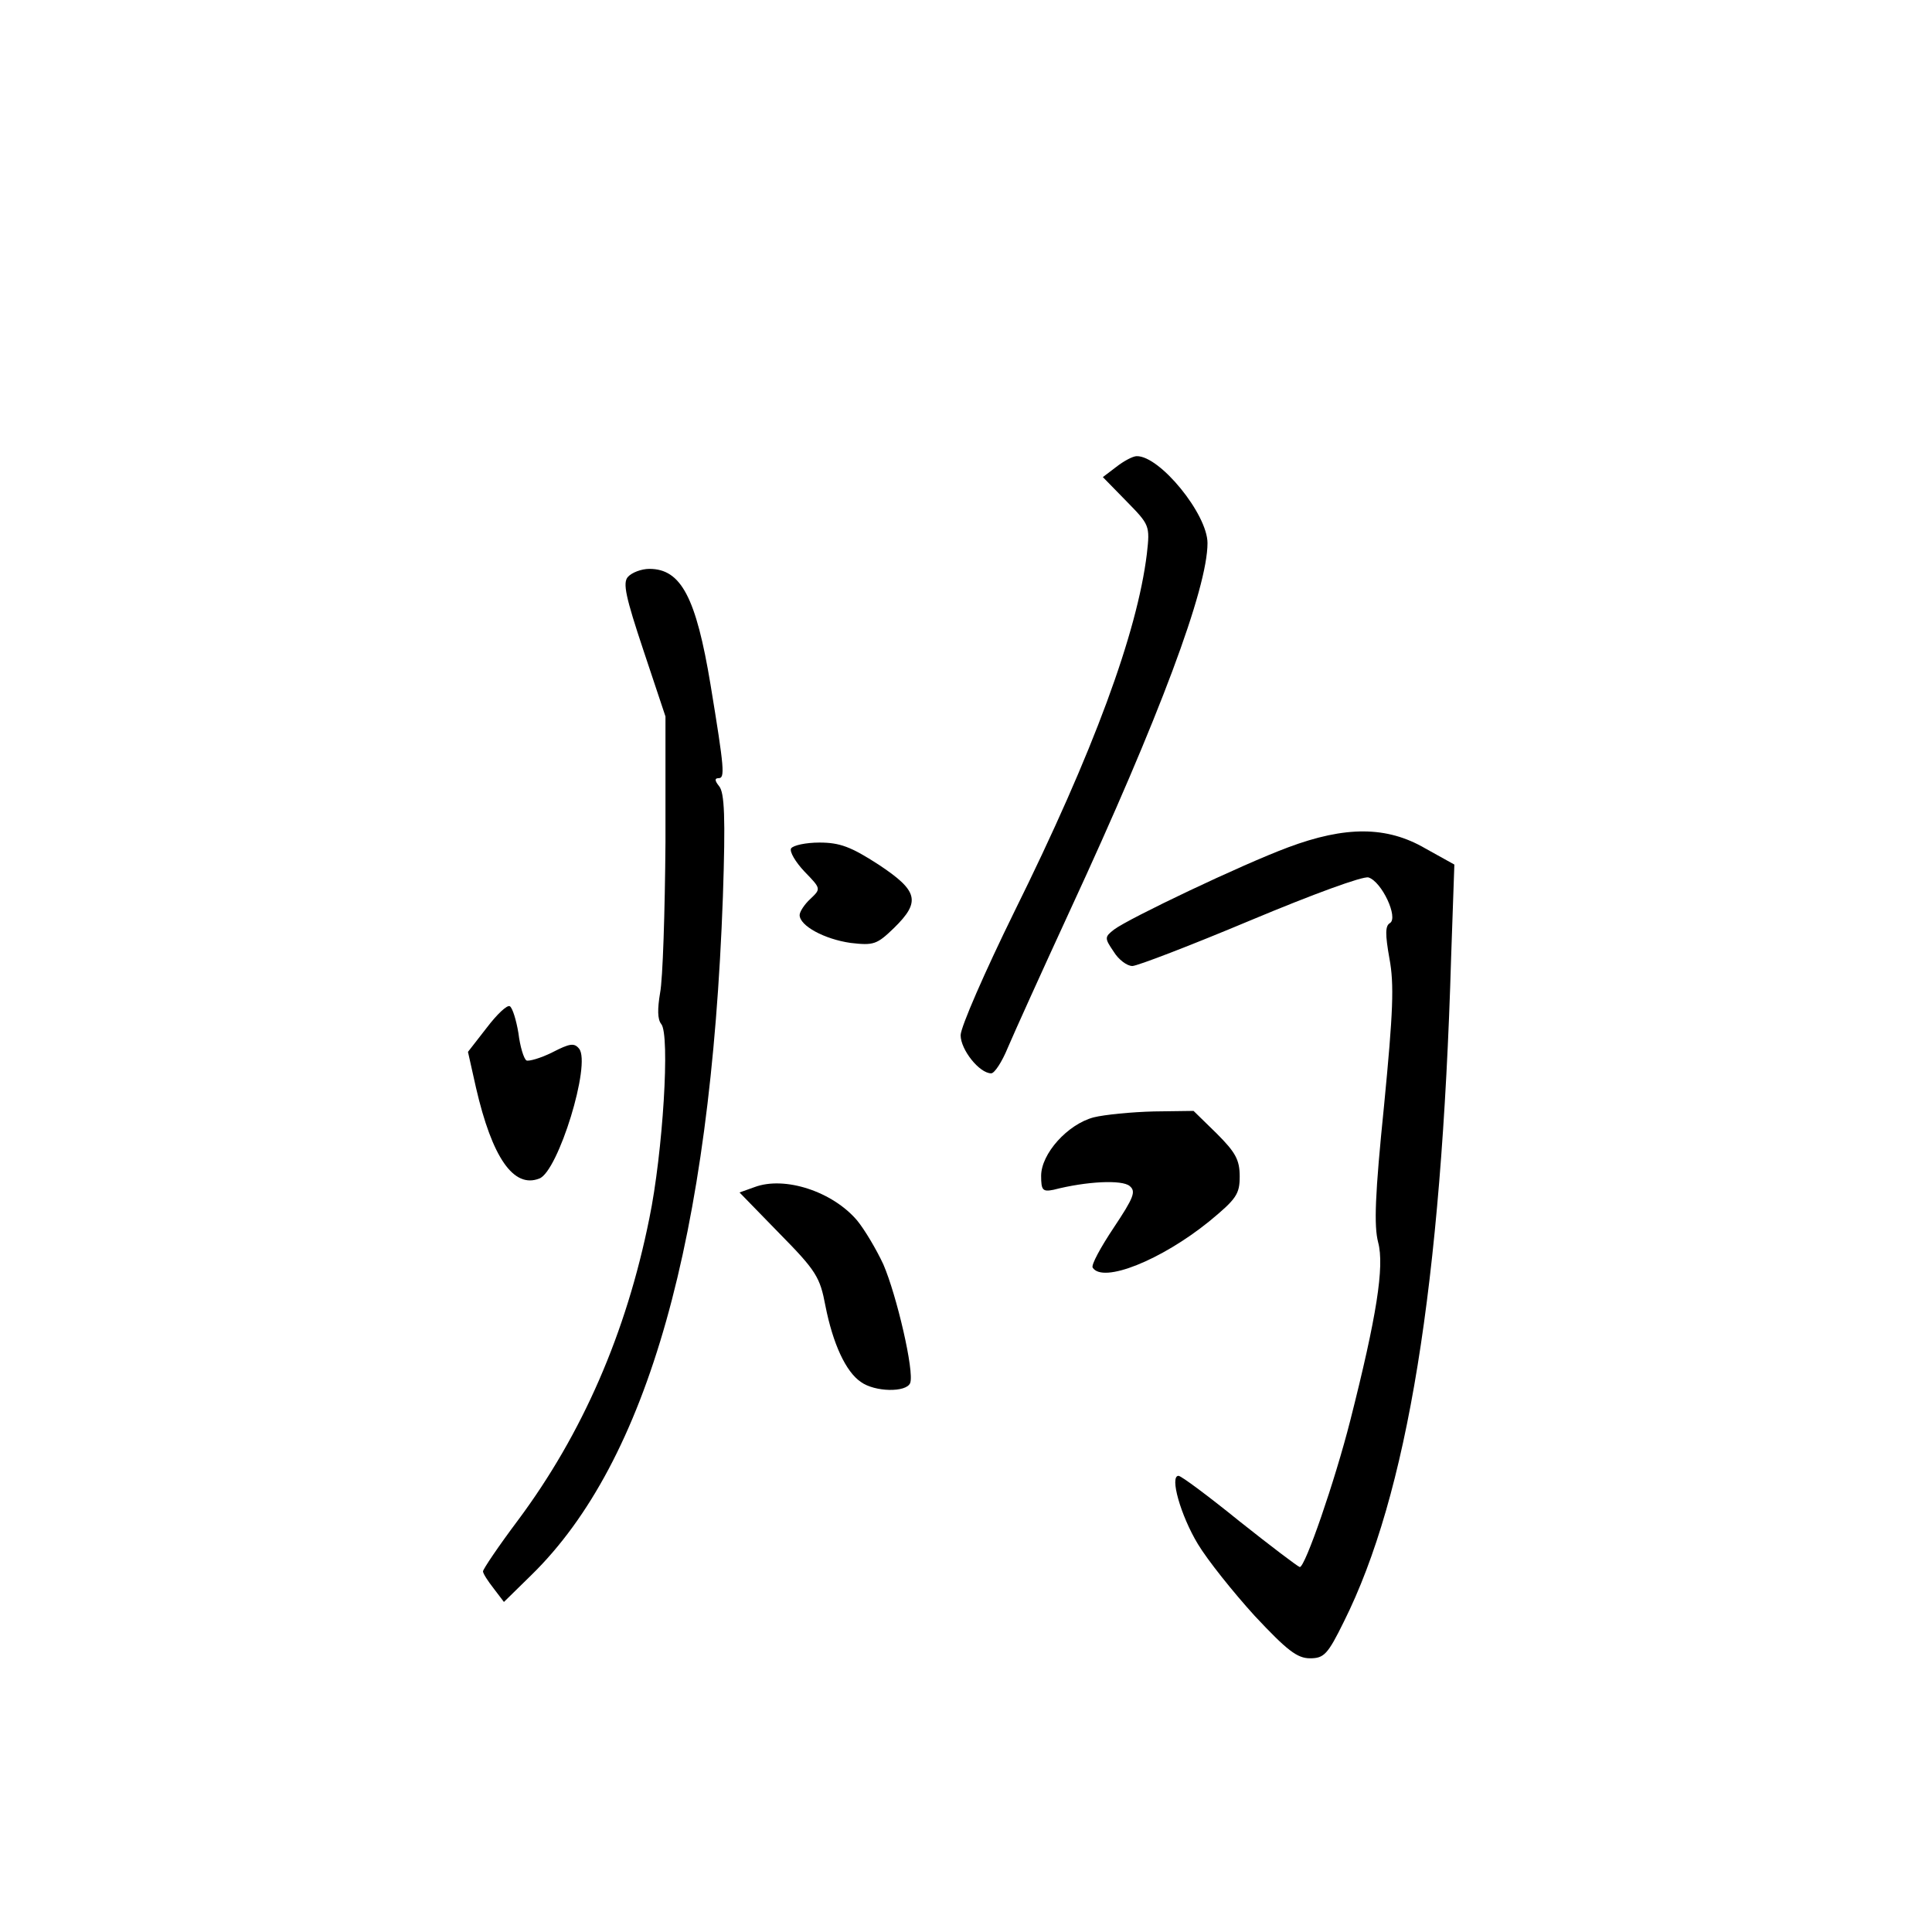 <?xml version="1.0" standalone="no"?>
<!DOCTYPE svg PUBLIC "-//W3C//DTD SVG 20010904//EN"
 "http://www.w3.org/TR/2001/REC-SVG-20010904/DTD/svg10.dtd">
<svg version="1.0" xmlns="http://www.w3.org/2000/svg"
 width="360pt" height="360pt" viewBox="0 0 360 360"
 preserveAspectRatio="xMidYMid meet">
<g transform="translate(0,360) scale(0.1,-0.1)"
fill="#000000" stroke="none">
<path d="M2080 2730 l-25 -19 44 -45 c43 -44 44 -45 38 -98 -18 -147 -99 -368
-247 -667 -55 -112 -100 -215 -100 -230 0 -27 35 -71 57 -71 6 0 20 21 31 48
11 26 63 141 116 256 167 361 256 600 256 684 0 54 -89 163 -132 162 -7 0 -24
-9 -38 -20z"/>
<path d="M1170 2525 c-10 -11 -4 -38 29 -137 l41 -123 0 -235 c-1 -129 -5
-255 -10 -280 -5 -30 -5 -49 2 -58 17 -19 3 -241 -22 -362 -43 -214 -125 -402
-245 -563 -36 -48 -65 -91 -65 -95 0 -4 9 -18 20 -32 l19 -25 51 50 c217 212
334 629 357 1264 5 148 3 194 -7 206 -8 10 -9 15 -1 15 12 0 11 16 -15 174
-27 163 -55 216 -114 216 -15 0 -33 -7 -40 -15z"/>
<path d="M2400 2021 c-86 -32 -296 -132 -324 -153 -18 -14 -18 -16 -1 -41 9
-15 25 -27 35 -27 9 0 108 38 220 85 117 49 210 83 220 80 25 -8 56 -75 40
-85 -9 -5 -9 -21 -1 -66 9 -48 7 -99 -10 -274 -17 -167 -19 -224 -11 -255 12
-45 -3 -139 -52 -332 -29 -114 -84 -273 -94 -273 -4 1 -54 39 -112 85 -58 47
-109 85 -114 85 -17 0 4 -74 36 -127 18 -30 66 -90 106 -134 60 -64 79 -79
103 -79 26 0 33 7 63 68 118 236 182 625 200 1239 l6 172 -54 30 c-72 42 -149
42 -256 2z"/>
<path d="M1474 2019 c-3 -6 8 -25 25 -43 31 -32 31 -32 11 -51 -11 -10 -20
-24 -20 -30 0 -20 46 -45 95 -52 43 -5 49 -3 81 28 50 49 45 69 -29 118 -51
33 -72 41 -110 41 -25 0 -49 -5 -53 -11z"/>
<path d="M907 1685 l-35 -45 15 -67 c30 -130 70 -188 118 -169 35 13 97 214
74 242 -9 11 -17 10 -50 -7 -22 -11 -44 -17 -48 -15 -5 3 -12 26 -15 51 -4 24
-11 47 -16 50 -5 3 -24 -15 -43 -40z"/>
<path d="M2038 1518 c-49 -13 -98 -68 -98 -109 0 -27 3 -30 23 -26 62 16 128
19 142 7 12 -10 8 -21 -30 -78 -24 -36 -42 -69 -39 -74 19 -30 128 14 217 86
51 42 57 51 57 84 0 31 -8 45 -43 80 l-43 42 -74 -1 c-41 -1 -92 -6 -112 -11z"/>
<path d="M1406 1388 l-28 -10 75 -77 c68 -69 75 -81 85 -134 14 -71 38 -123
66 -142 26 -19 85 -20 92 -2 8 21 -25 163 -50 221 -13 28 -35 65 -49 82 -46
54 -135 83 -191 62z"/>
</g>
</svg>
